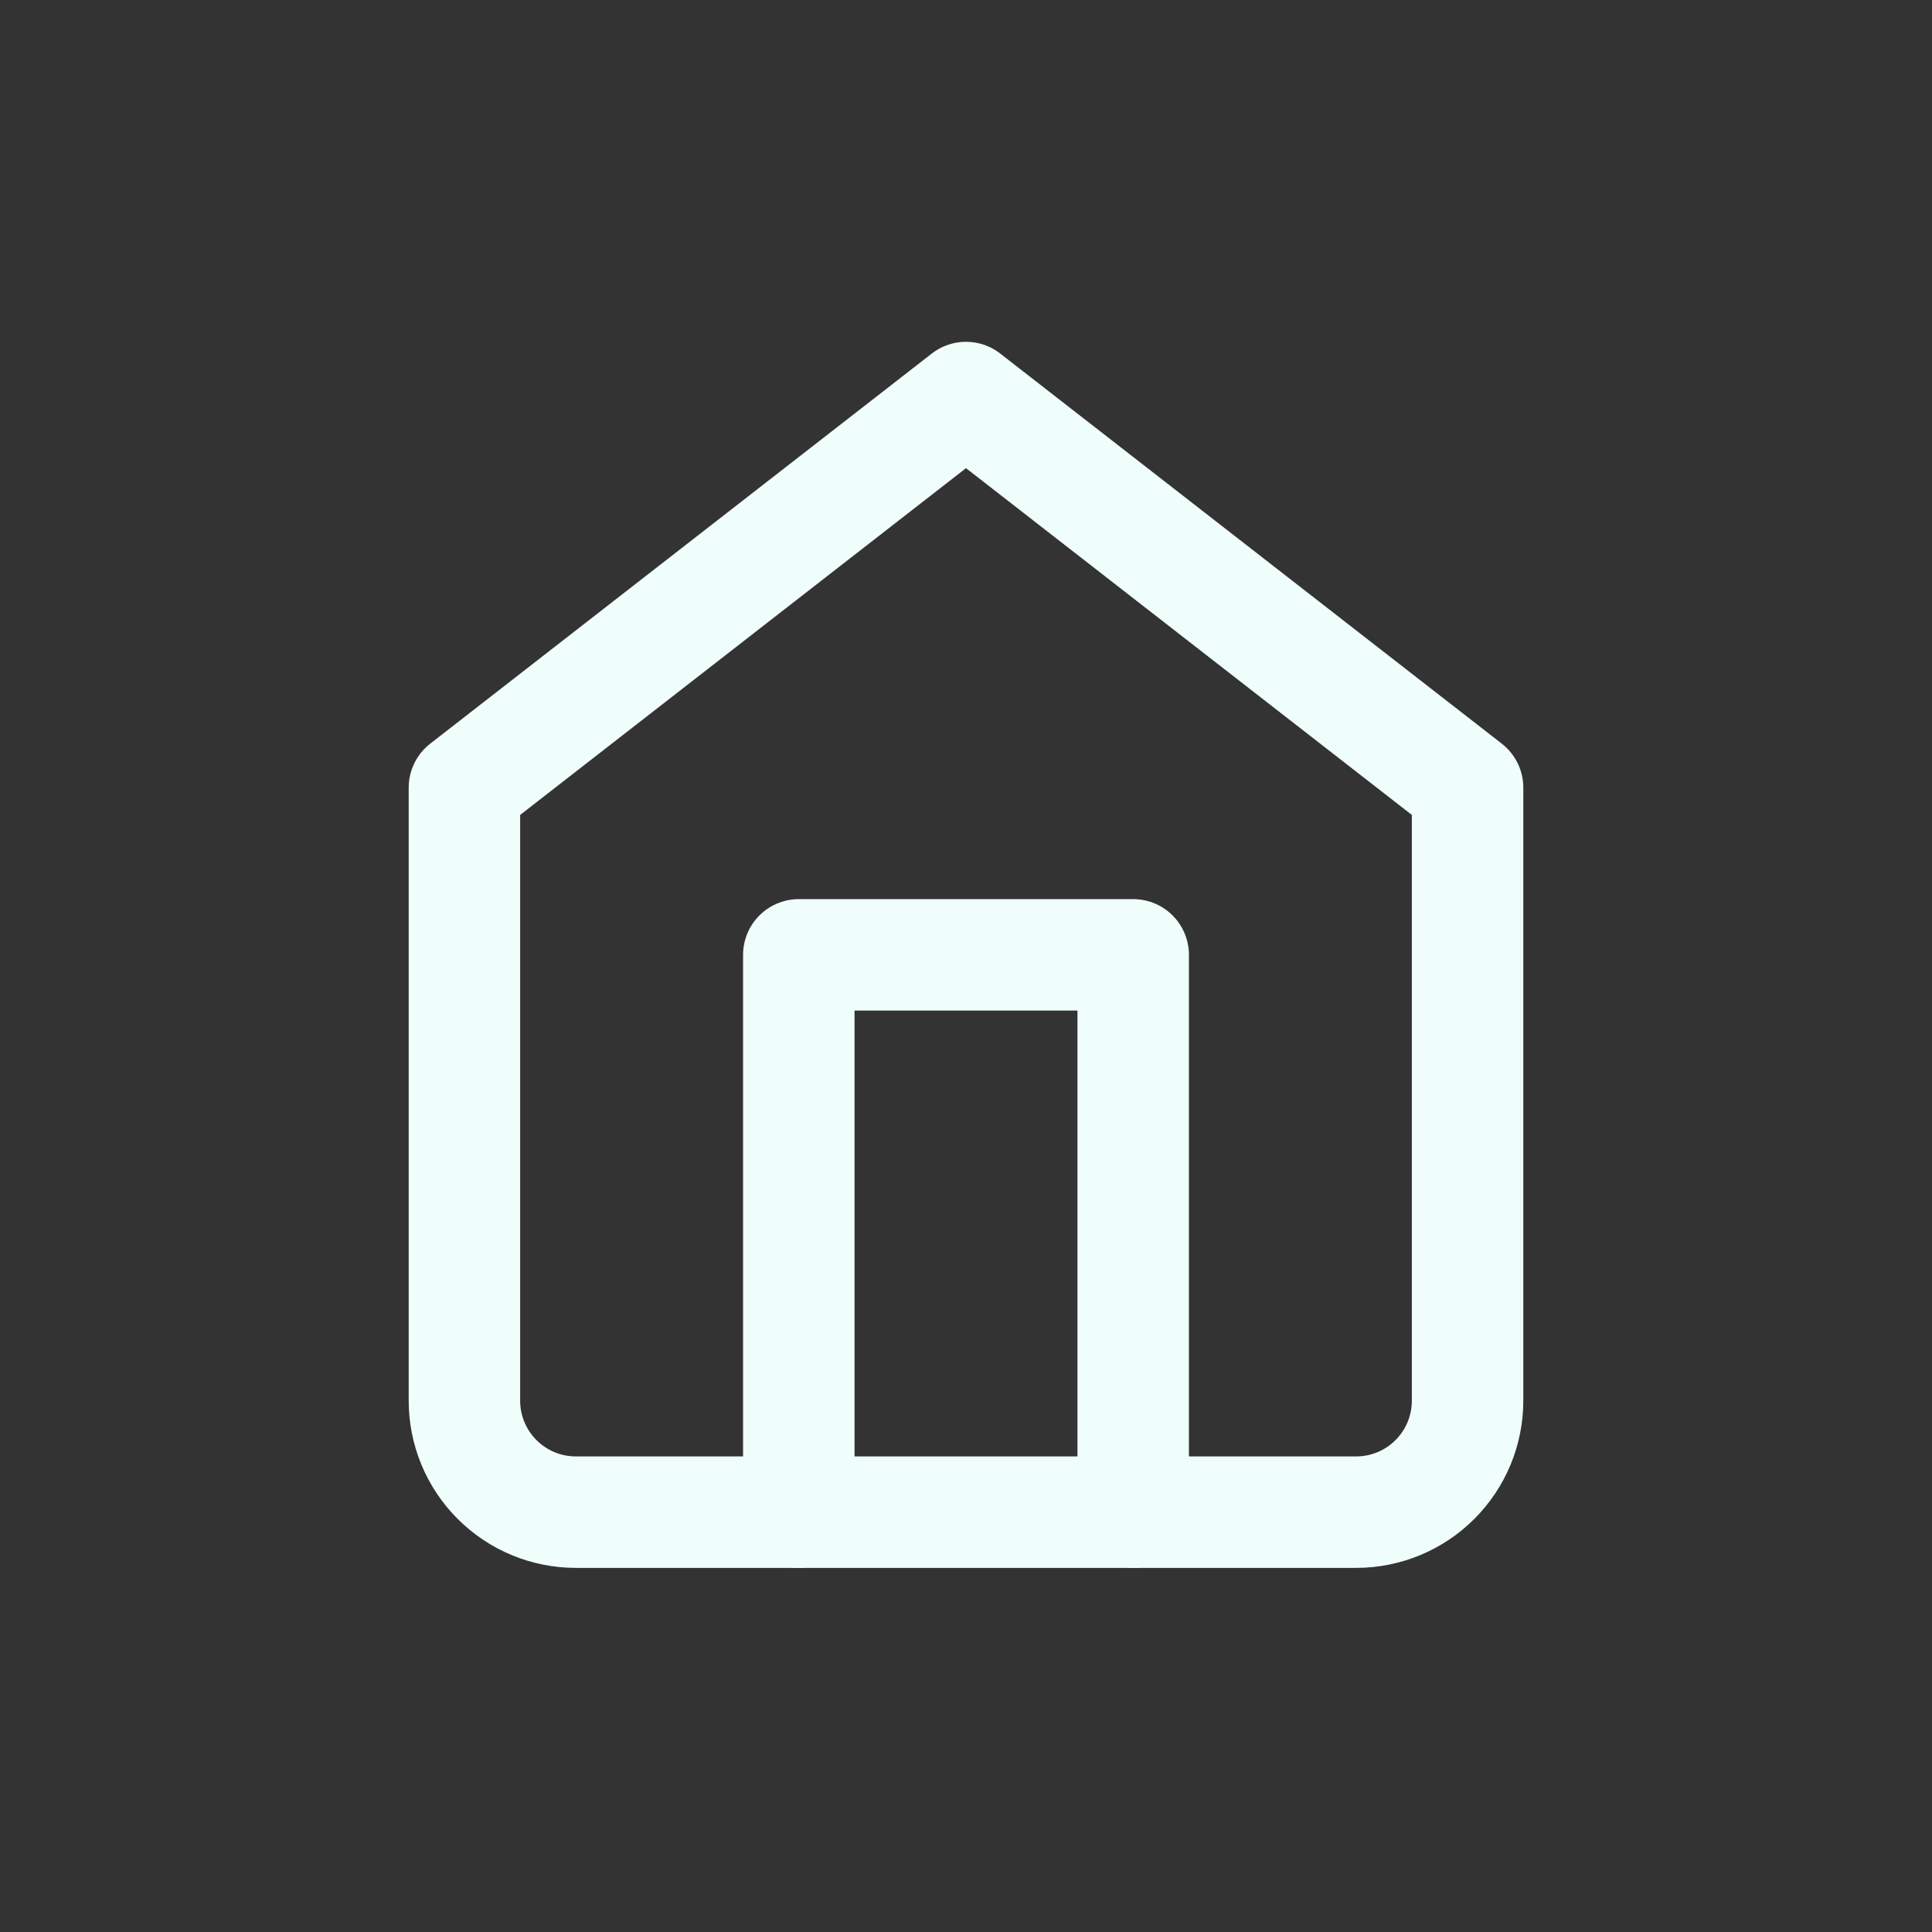 <svg width="52" height="52" viewBox="0 0 52 52" fill="none" xmlns="http://www.w3.org/2000/svg">
<rect x="0" y="0" width="52" height="52" fill="#333333" stroke="none"/>
<path d="M12.5 21.2L26 10.7L39.5 21.2V37.7C39.5 38.496 39.184 39.259 38.621 39.821C38.059 40.384 37.296 40.7 36.5 40.7H15.5C14.704 40.7 13.941 40.384 13.379 39.821C12.816 39.259 12.5 38.496 12.5 37.7V21.2Z" stroke="#F0FEFB" stroke-width="3" stroke-linecap="round" stroke-linejoin="round"/>
<path d="M21.5 40.7V25.7H30.5V40.7" stroke="#F0FEFB" stroke-width="3" stroke-linecap="round" stroke-linejoin="round"/>
</svg>
